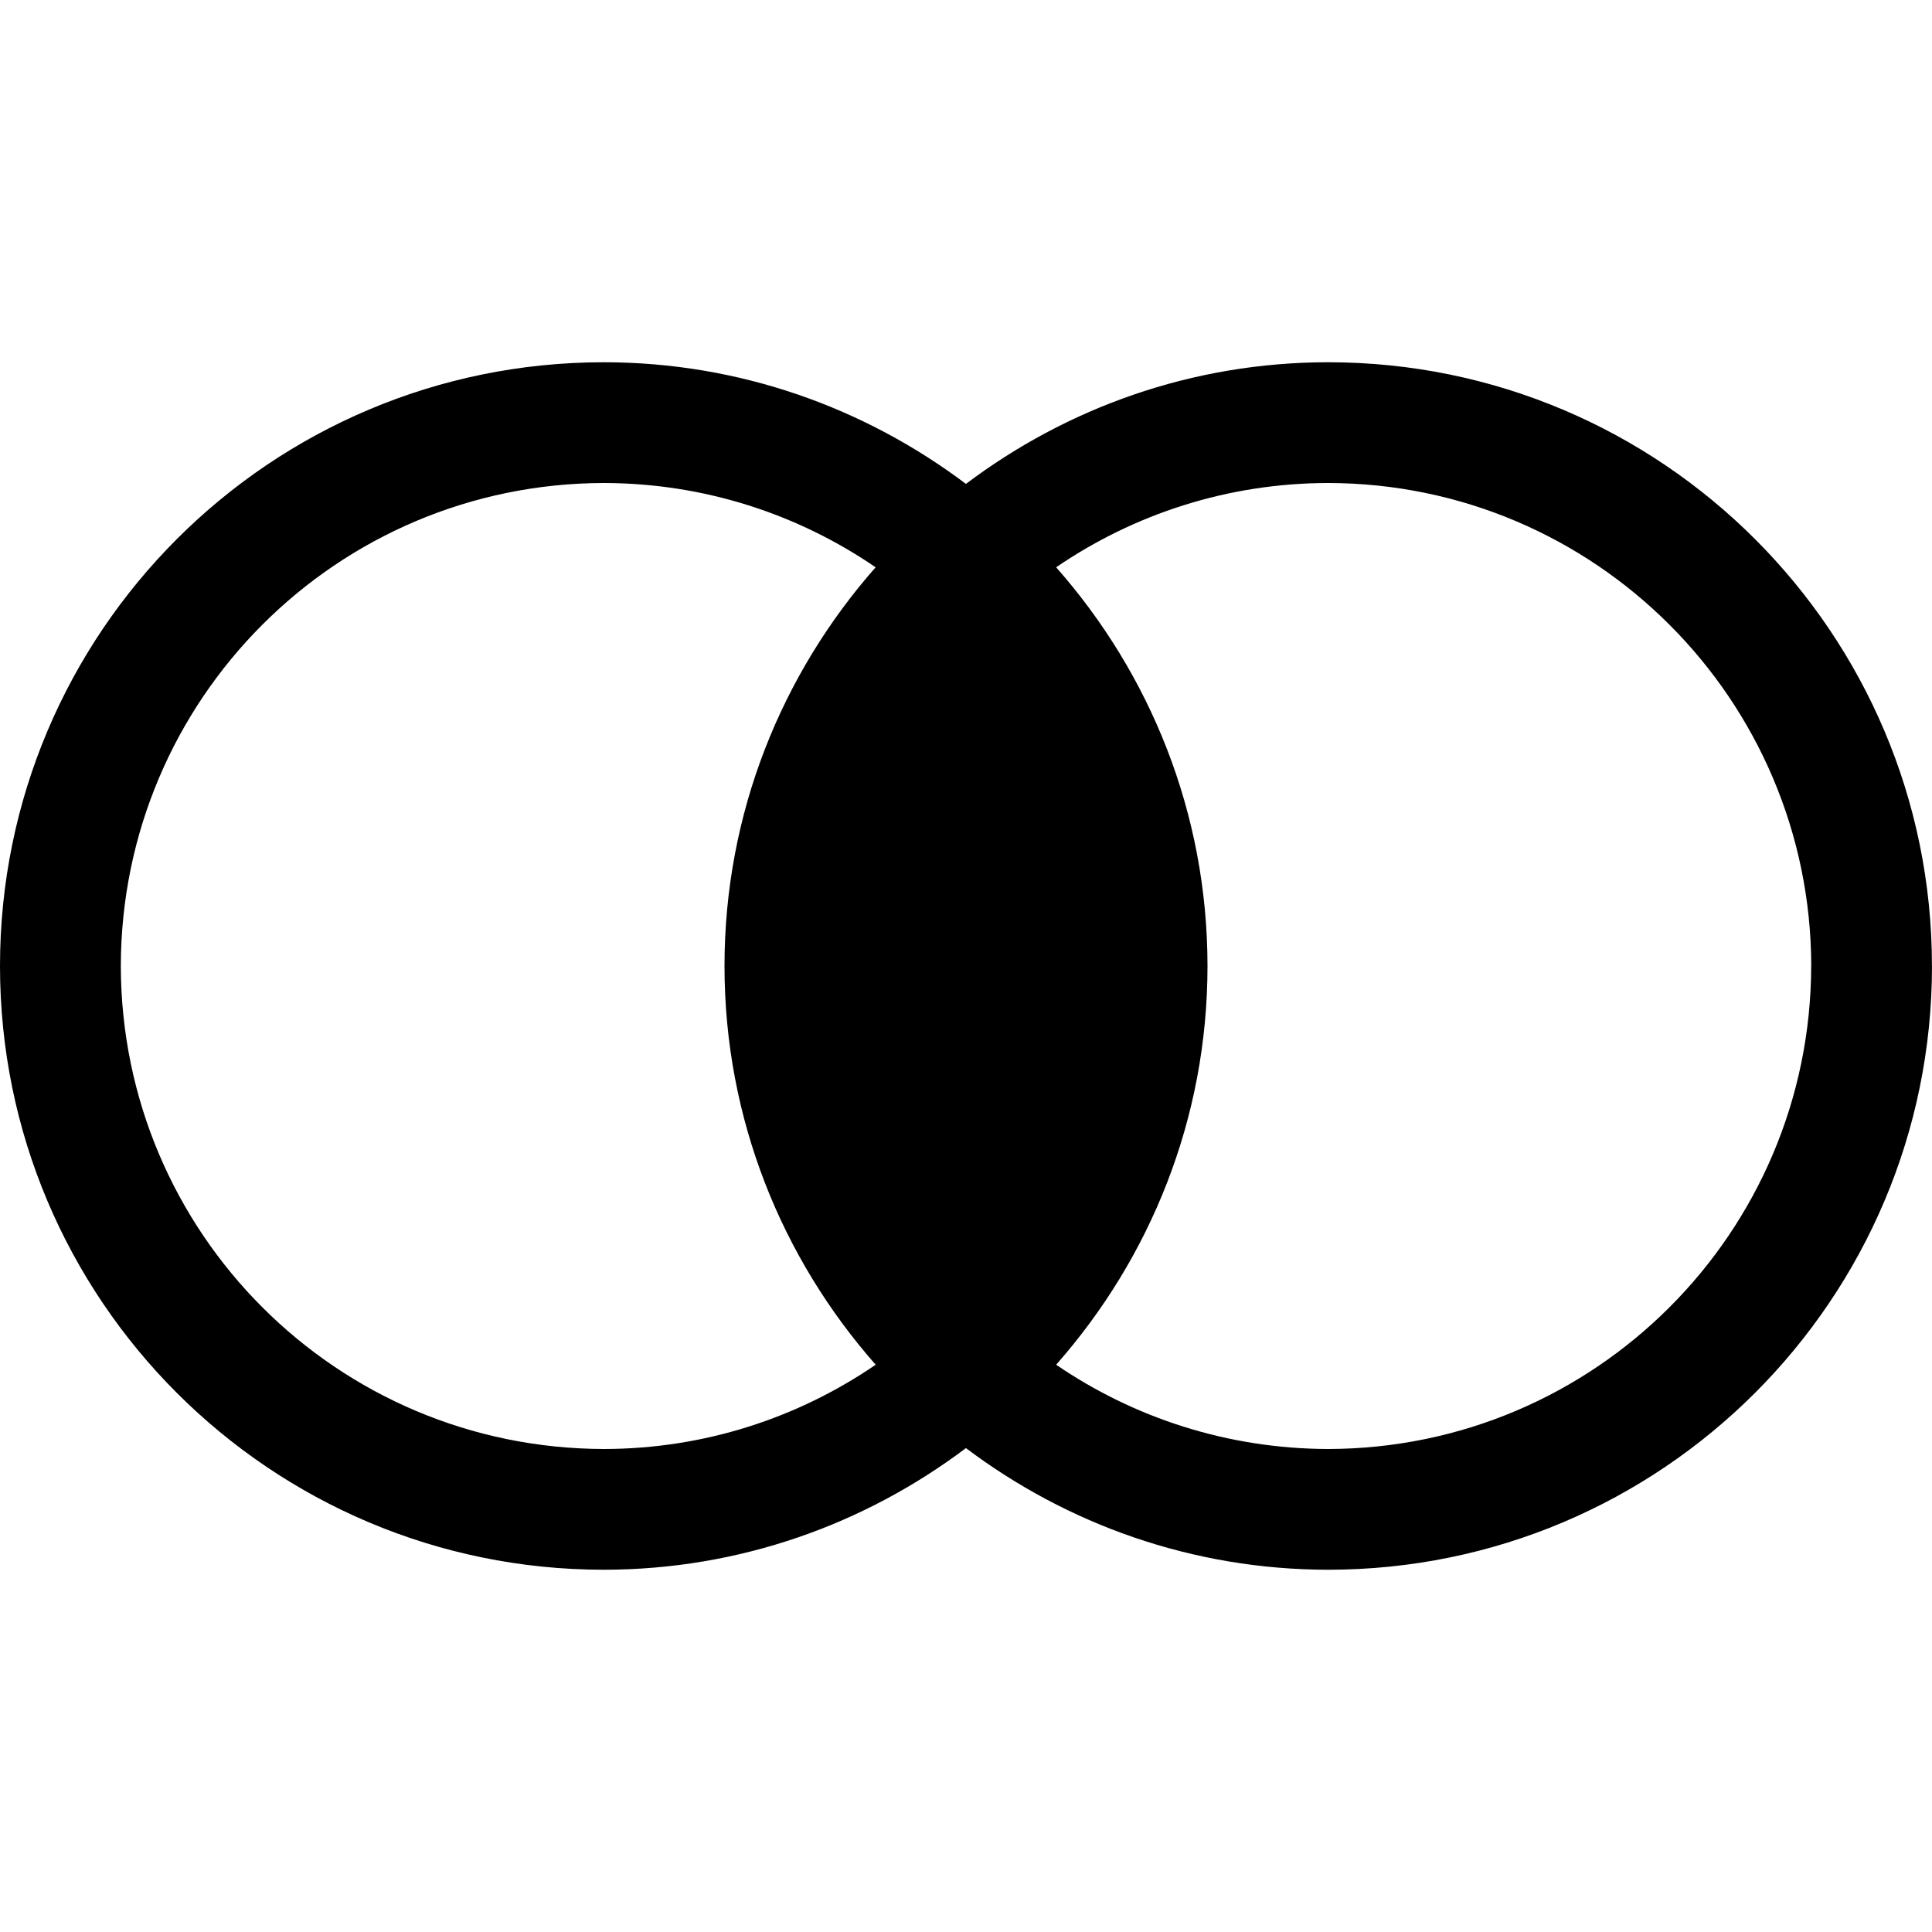 <?xml version="1.0" encoding="UTF-8" standalone="no"?>
<svg
   xmlns:dc="http://purl.org/dc/elements/1.1/"
   xmlns:cc="http://creativecommons.org/ns#"
   xmlns:rdf="http://www.w3.org/1999/02/22-rdf-syntax-ns#"
   xmlns:svg="http://www.w3.org/2000/svg"
   xmlns="http://www.w3.org/2000/svg"
   xmlns:sodipodi="http://sodipodi.sourceforge.net/DTD/sodipodi-0.dtd"
   xmlns:inkscape="http://www.inkscape.org/namespaces/inkscape"
   version="1.1"
   x="0px"
   y="0px"
   width="32px"
   height="32px"
   viewBox="0 0 32 32"
   enable-background="new 0 0 32 32"
   xml:space="preserve"
   id="svg2"
   inkscape:version="0.48.4 r9939"
   sodipodi:docname="combine.svg"><defs
     id="defs3277" /><sodipodi:namedview
     pagecolor="#ffffff"
     bordercolor="#666666"
     borderopacity="1"
     objecttolerance="10"
     gridtolerance="10"
     guidetolerance="10"
     inkscape:pageopacity="0"
     inkscape:pageshadow="2"
     inkscape:window-width="640"
     inkscape:window-height="480"
     id="namedview3275"
     showgrid="false"
     inkscape:zoom="7.375"
     inkscape:cx="16"
     inkscape:cy="16"
     inkscape:window-x="53"
     inkscape:window-y="24"
     inkscape:window-maximized="0"
     inkscape:current-layer="svg2" /><g
     id="background"><rect
       x="0"
       fill="none"
       width="32"
       height="32"
       id="rect3268" /></g><path
     id="path3273"
     d="M 31.999,15.999 C 31.999,10.48 27.521,6.002 22.001,6 19.745,6 17.67,6.756 15.999,8.015 14.326,6.756 12.254,6.001 10.001,6 4.473,6 0,10.48 0,16 c 0,5.521 4.473,9.998 10.001,10 2.253,-0.002 4.326,-0.756 5.998,-2.015 1.672,1.259 3.746,2.013 6.001,2.015 5.521,-0.002 9.998,-4.478 10,-10.001 H 31.999 z M 2.001,16 c 0.008,-4.417 3.577,-7.991 8,-8 1.67,0.003 3.22,0.519 4.502,1.396 C 12.95,11.159 12,13.465 12,15.999 c 0,2.535 0.95,4.842 2.504,6.605 C 13.222,23.481 11.672,23.998 10.002,24 5.578,23.991 2.009,20.417 2.001,16 z M 29.999,15.999 C 29.991,20.417 26.415,23.99 22,24 20.326,23.996 18.775,23.48 17.493,22.604 19.048,20.842 20,18.534 20,16 19.999,13.465 19.048,11.158 17.493,9.396 18.776,8.519 20.327,8.002 22,8 c 4.414,0.008 7.99,3.585 8,7.999 h -0.001 z" /></svg>
